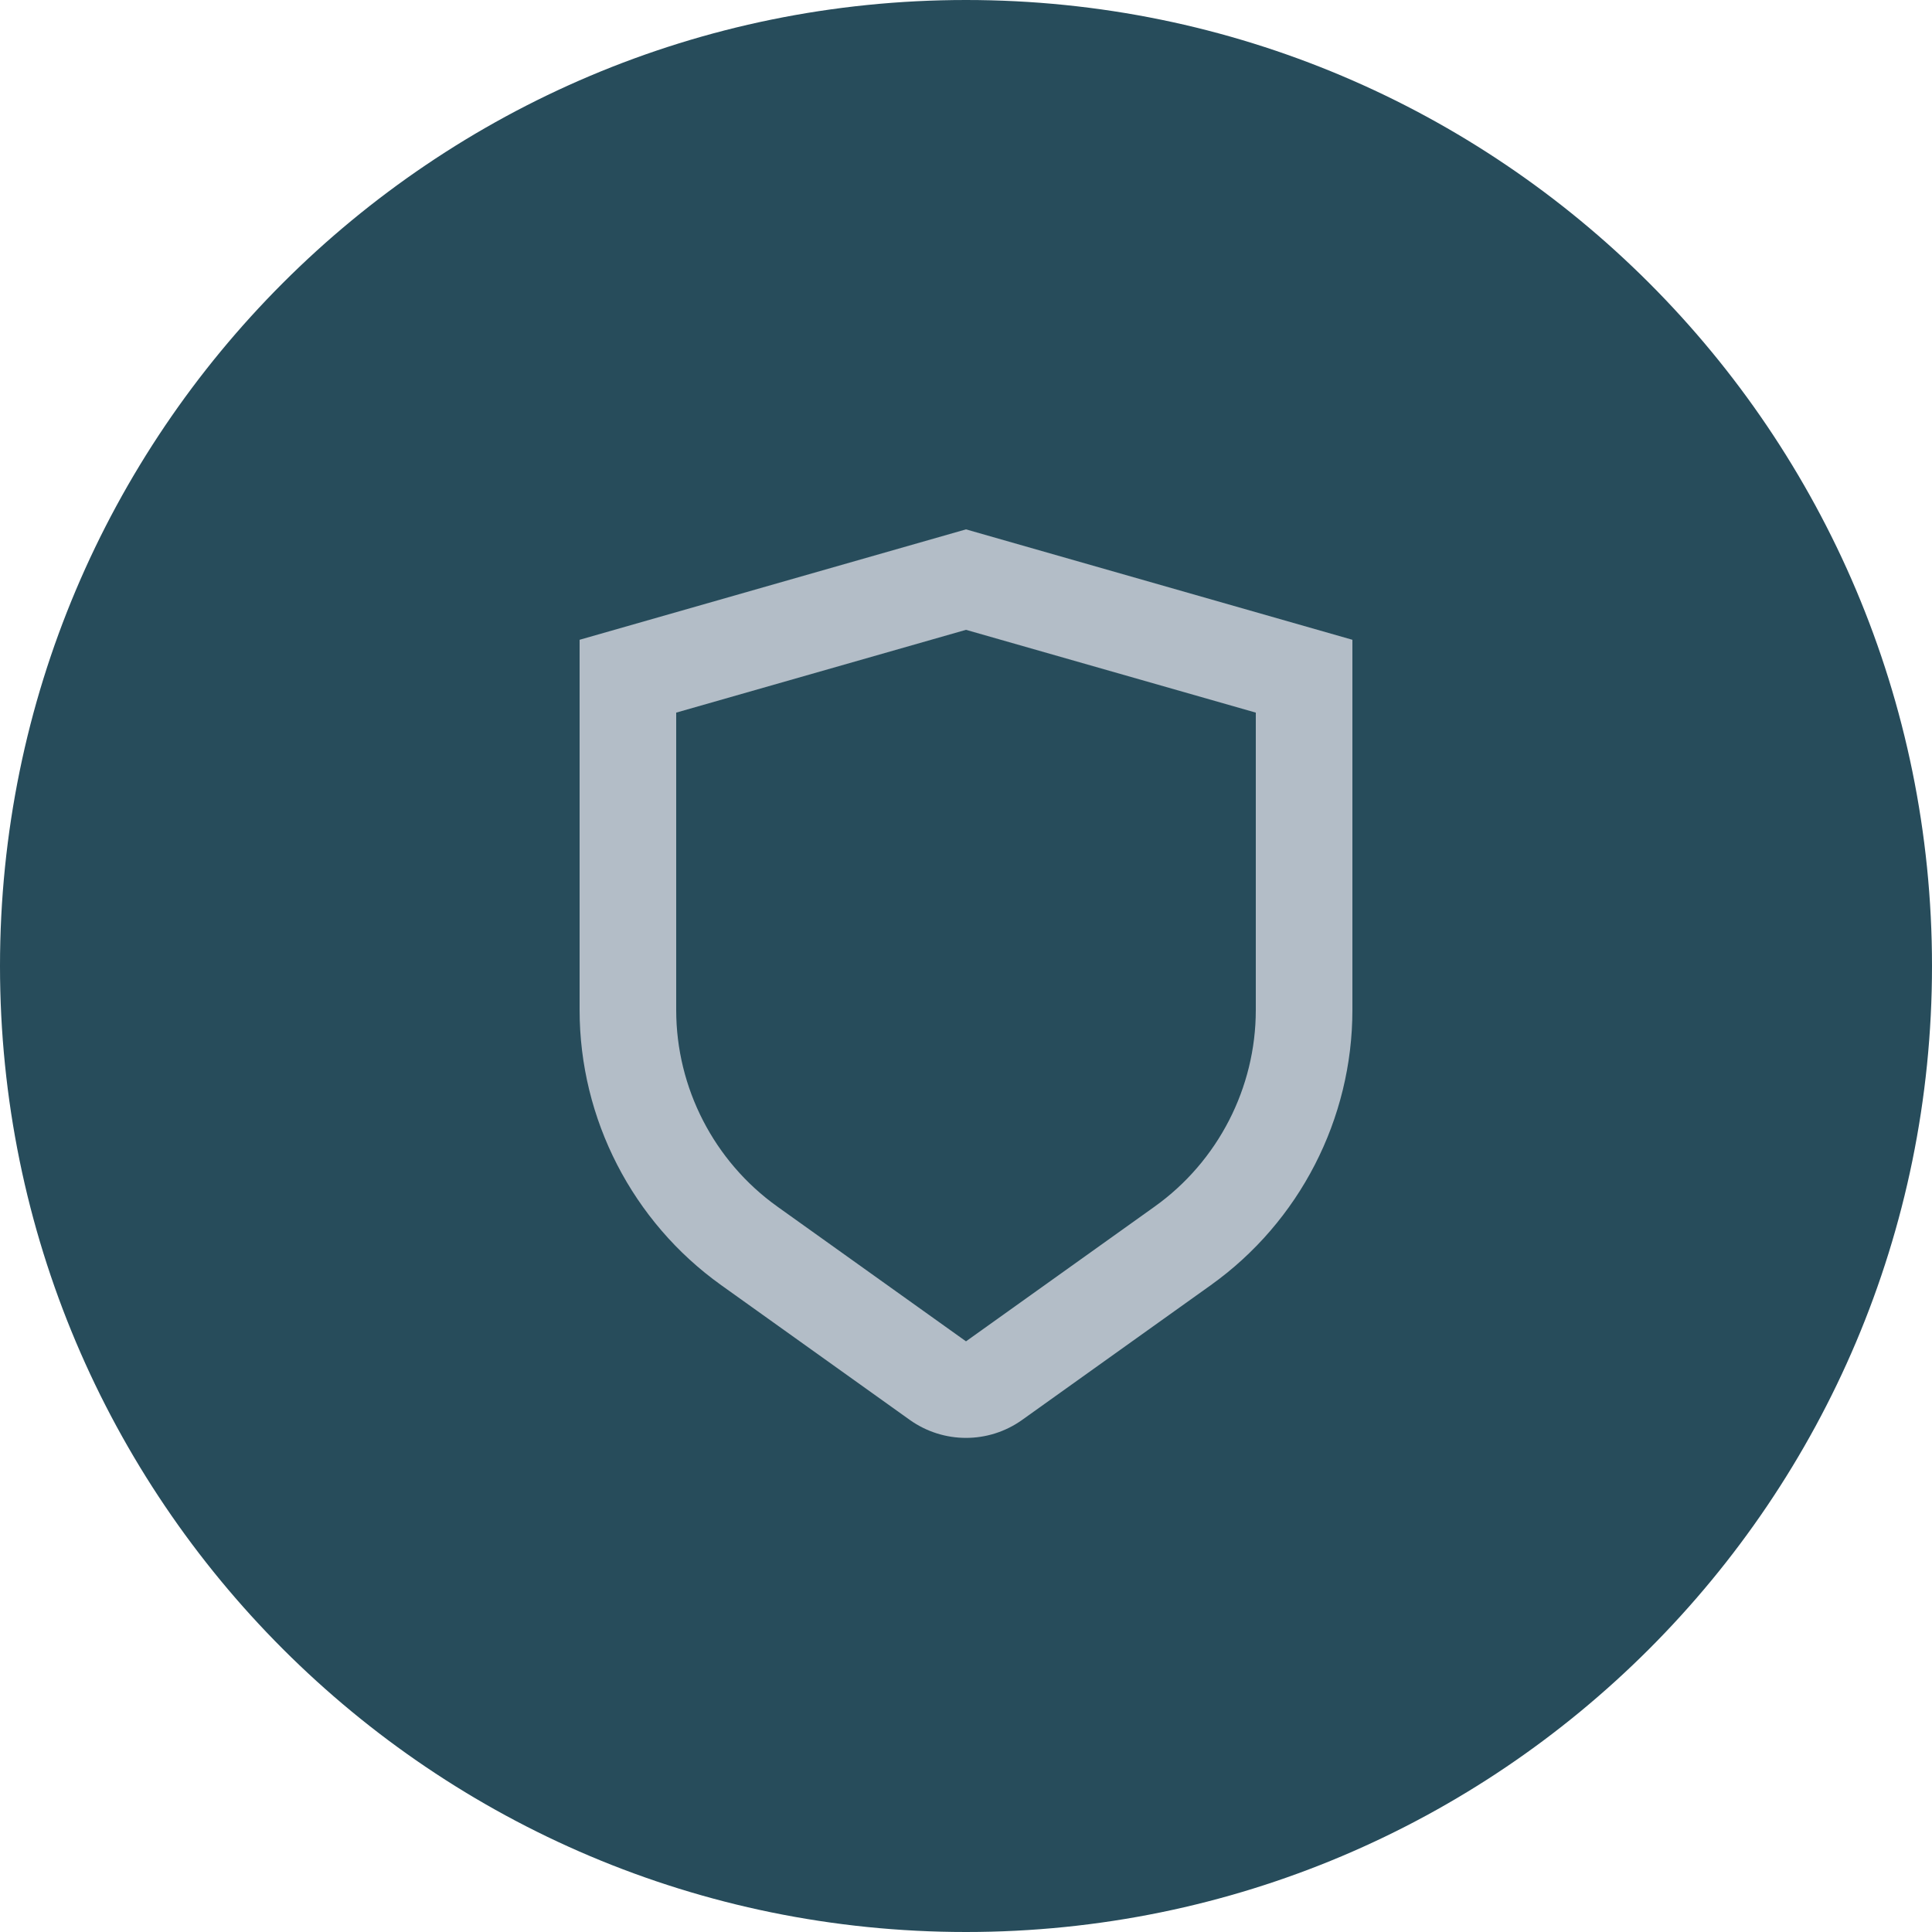 <svg width="40" height="40" viewBox="0 0 40 40" fill="none" xmlns="http://www.w3.org/2000/svg">
<path fill-rule="evenodd" clip-rule="evenodd" d="M20 40C31.046 40 40 31.046 40 20C40 8.954 31.046 0 20 0C8.954 0 0 8.954 0 20C0 31.046 8.954 40 20 40Z" fill="#274C5B"/>
<path fill-rule="evenodd" clip-rule="evenodd" d="M20 10.96L12 13.246V20.912C12 23.168 13.096 25.297 14.932 26.608L18.838 29.399C19.186 29.646 19.593 29.77 20 29.77C20.407 29.77 20.814 29.646 21.162 29.398L25.068 26.608C26.904 25.297 28 23.168 28 20.912V13.246L20 10.96ZM26 20.912C26 22.523 25.217 24.044 23.906 24.981L20 27.771L16.094 24.981C14.783 24.044 14 22.523 14 20.912V14.754L20 13.04L26 14.754V20.912Z" fill="#B3BDC7"/>
</svg>
